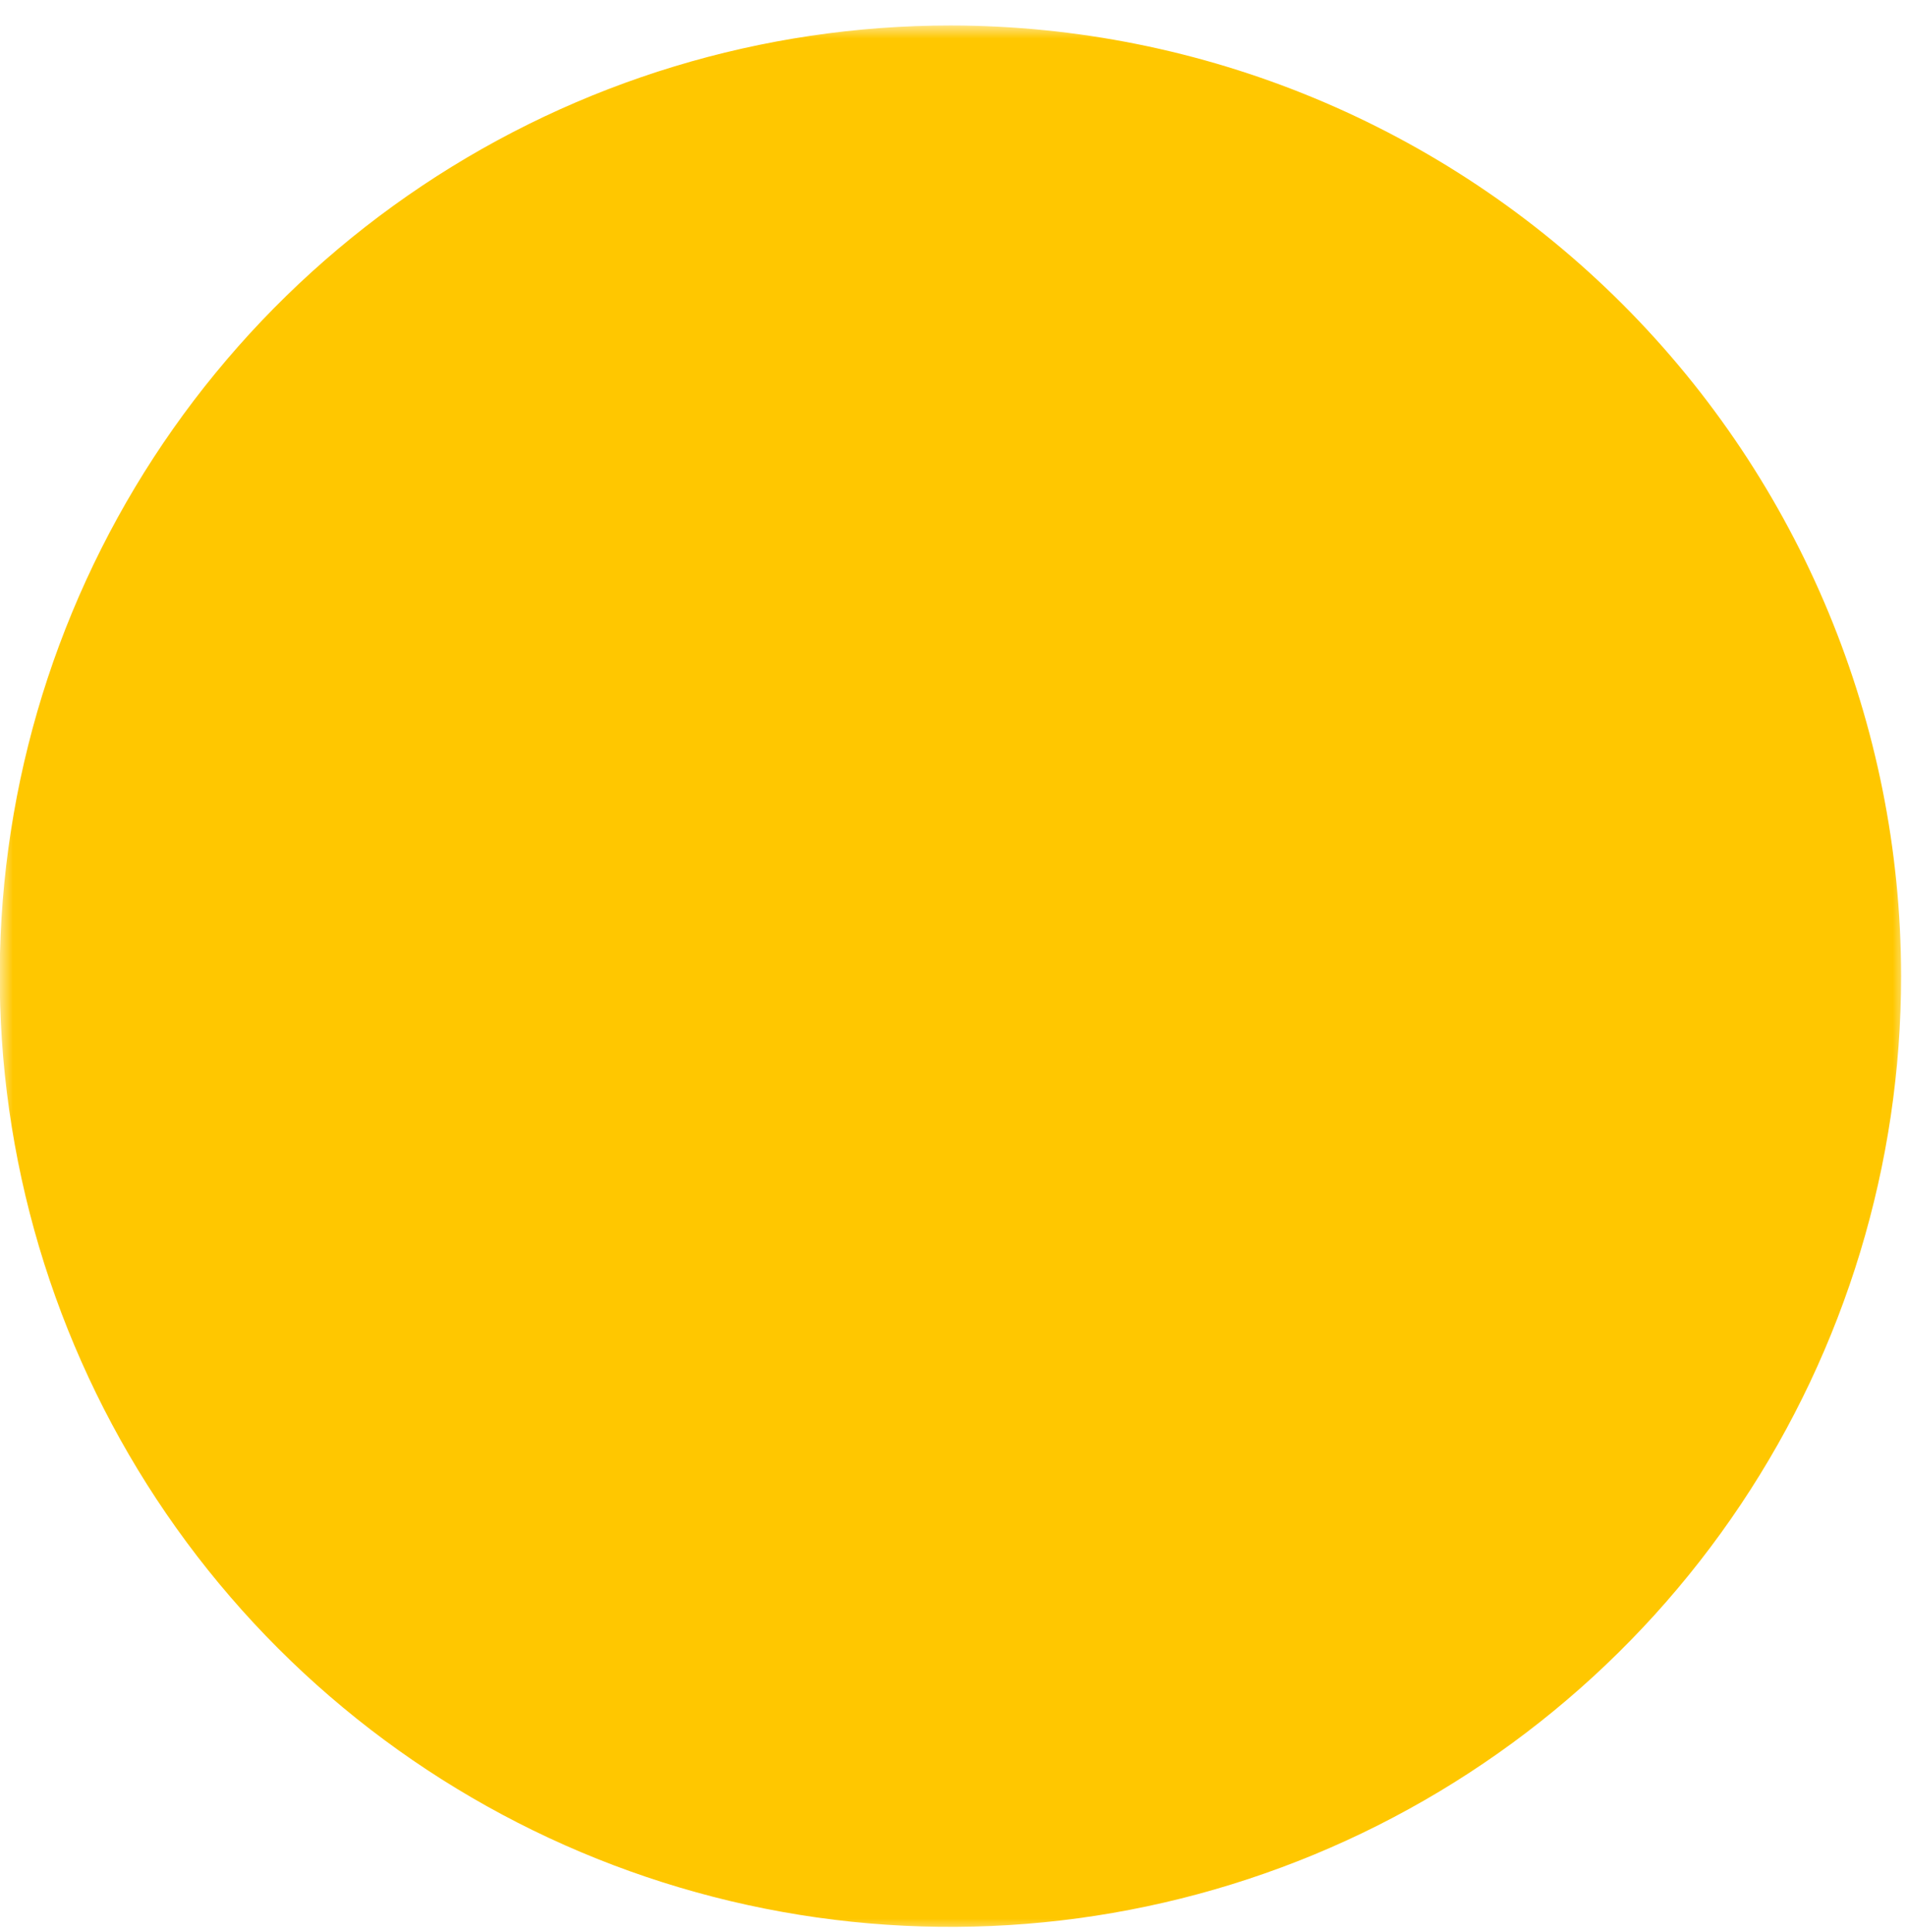 <svg width="74" height="75" viewBox="0 0 74 75" fill="none" xmlns="http://www.w3.org/2000/svg">
<rect x="27.305" y="26.089" width="22.142" height="11.071" fill="#FFC700"/>
<mask id="path-2-outside-1_155_545" maskUnits="userSpaceOnUse" x="-0.01" y="0.989" width="74" height="74" fill="black">
<rect fill="white" x="-0.01" y="0.989" width="74" height="74"/>
<path d="M48.522 44.818C45.985 49.214 41.743 51.737 36.9 51.737C32.056 51.737 27.822 49.216 25.278 44.818C24.927 44.183 24.838 43.436 25.032 42.737C25.227 42.038 25.687 41.444 26.315 41.081C26.943 40.718 27.689 40.617 28.391 40.798C29.093 40.979 29.696 41.429 30.071 42.05C30.968 43.602 33.048 46.202 36.9 46.202C40.752 46.202 42.832 43.6 43.729 42.05C43.907 41.728 44.148 41.445 44.437 41.218C44.725 40.99 45.056 40.822 45.411 40.723C45.765 40.625 46.135 40.598 46.5 40.645C46.865 40.691 47.217 40.81 47.535 40.993C47.854 41.177 48.132 41.423 48.355 41.716C48.577 42.008 48.739 42.343 48.831 42.699C48.923 43.055 48.943 43.425 48.89 43.789C48.837 44.153 48.712 44.503 48.522 44.818ZM61.81 37.898C61.81 42.825 60.349 47.641 57.612 51.738C54.874 55.834 50.984 59.027 46.432 60.912C41.881 62.797 36.872 63.291 32.04 62.33C27.208 61.368 22.77 58.996 19.286 55.512C15.802 52.029 13.43 47.59 12.469 42.758C11.508 37.926 12.001 32.918 13.886 28.366C15.772 23.814 18.965 19.924 23.061 17.187C27.157 14.45 31.973 12.989 36.9 12.989C43.504 12.996 49.836 15.623 54.506 20.293C59.176 24.963 61.802 31.294 61.81 37.898ZM56.274 37.898C56.274 34.067 55.138 30.321 53.009 27.135C50.88 23.949 47.854 21.465 44.314 19.999C40.774 18.533 36.879 18.149 33.12 18.896C29.362 19.644 25.91 21.489 23.2 24.199C20.491 26.908 18.646 30.36 17.898 34.119C17.151 37.877 17.534 41.773 19 45.313C20.467 48.853 22.95 51.879 26.136 54.008C29.322 56.136 33.068 57.273 36.9 57.273C42.037 57.267 46.961 55.224 50.593 51.592C54.226 47.96 56.269 43.035 56.274 37.898ZM28.597 36.976C29.327 36.976 30.04 36.76 30.647 36.354C31.254 35.949 31.727 35.372 32.006 34.698C32.285 34.023 32.358 33.282 32.216 32.566C32.074 31.85 31.722 31.192 31.206 30.676C30.69 30.16 30.032 29.808 29.317 29.666C28.601 29.524 27.859 29.597 27.184 29.876C26.51 30.155 25.934 30.628 25.528 31.235C25.123 31.842 24.906 32.556 24.906 33.286C24.906 34.264 25.295 35.203 25.987 35.895C26.679 36.587 27.618 36.976 28.597 36.976ZM45.203 29.595C44.473 29.595 43.76 29.812 43.153 30.217C42.546 30.623 42.073 31.199 41.794 31.873C41.514 32.548 41.441 33.29 41.584 34.005C41.726 34.721 42.078 35.379 42.594 35.895C43.11 36.411 43.767 36.763 44.483 36.905C45.199 37.047 45.941 36.974 46.615 36.695C47.29 36.416 47.866 35.943 48.272 35.336C48.677 34.729 48.894 34.016 48.894 33.286C48.894 32.307 48.505 31.368 47.813 30.676C47.121 29.984 46.182 29.595 45.203 29.595Z"/>
</mask>
<path d="M48.522 44.818C45.985 49.214 41.743 51.737 36.9 51.737C32.056 51.737 27.822 49.216 25.278 44.818C24.927 44.183 24.838 43.436 25.032 42.737C25.227 42.038 25.687 41.444 26.315 41.081C26.943 40.718 27.689 40.617 28.391 40.798C29.093 40.979 29.696 41.429 30.071 42.05C30.968 43.602 33.048 46.202 36.9 46.202C40.752 46.202 42.832 43.6 43.729 42.05C43.907 41.728 44.148 41.445 44.437 41.218C44.725 40.99 45.056 40.822 45.411 40.723C45.765 40.625 46.135 40.598 46.5 40.645C46.865 40.691 47.217 40.81 47.535 40.993C47.854 41.177 48.132 41.423 48.355 41.716C48.577 42.008 48.739 42.343 48.831 42.699C48.923 43.055 48.943 43.425 48.89 43.789C48.837 44.153 48.712 44.503 48.522 44.818ZM61.81 37.898C61.81 42.825 60.349 47.641 57.612 51.738C54.874 55.834 50.984 59.027 46.432 60.912C41.881 62.797 36.872 63.291 32.04 62.33C27.208 61.368 22.77 58.996 19.286 55.512C15.802 52.029 13.43 47.59 12.469 42.758C11.508 37.926 12.001 32.918 13.886 28.366C15.772 23.814 18.965 19.924 23.061 17.187C27.157 14.45 31.973 12.989 36.9 12.989C43.504 12.996 49.836 15.623 54.506 20.293C59.176 24.963 61.802 31.294 61.81 37.898ZM56.274 37.898C56.274 34.067 55.138 30.321 53.009 27.135C50.88 23.949 47.854 21.465 44.314 19.999C40.774 18.533 36.879 18.149 33.12 18.896C29.362 19.644 25.91 21.489 23.2 24.199C20.491 26.908 18.646 30.36 17.898 34.119C17.151 37.877 17.534 41.773 19 45.313C20.467 48.853 22.95 51.879 26.136 54.008C29.322 56.136 33.068 57.273 36.9 57.273C42.037 57.267 46.961 55.224 50.593 51.592C54.226 47.96 56.269 43.035 56.274 37.898ZM28.597 36.976C29.327 36.976 30.04 36.76 30.647 36.354C31.254 35.949 31.727 35.372 32.006 34.698C32.285 34.023 32.358 33.282 32.216 32.566C32.074 31.85 31.722 31.192 31.206 30.676C30.69 30.16 30.032 29.808 29.317 29.666C28.601 29.524 27.859 29.597 27.184 29.876C26.51 30.155 25.934 30.628 25.528 31.235C25.123 31.842 24.906 32.556 24.906 33.286C24.906 34.264 25.295 35.203 25.987 35.895C26.679 36.587 27.618 36.976 28.597 36.976ZM45.203 29.595C44.473 29.595 43.76 29.812 43.153 30.217C42.546 30.623 42.073 31.199 41.794 31.873C41.514 32.548 41.441 33.29 41.584 34.005C41.726 34.721 42.078 35.379 42.594 35.895C43.11 36.411 43.767 36.763 44.483 36.905C45.199 37.047 45.941 36.974 46.615 36.695C47.29 36.416 47.866 35.943 48.272 35.336C48.677 34.729 48.894 34.016 48.894 33.286C48.894 32.307 48.505 31.368 47.813 30.676C47.121 29.984 46.182 29.595 45.203 29.595Z" fill="black"/>
<path d="M48.522 44.818L38.242 38.628L38.184 38.723L38.129 38.82L48.522 44.818ZM25.278 44.818L14.778 50.628L14.833 50.728L14.89 50.826L25.278 44.818ZM30.071 42.05L40.46 36.045L40.406 35.952L40.351 35.861L30.071 42.05ZM43.729 42.05L54.115 48.062L54.173 47.962L54.229 47.861L43.729 42.05ZM61.81 37.898H73.81L73.81 37.885L61.81 37.898ZM36.9 12.989L36.913 0.989H36.9V12.989ZM56.274 37.898L68.274 37.911V37.898H56.274ZM36.9 57.273V69.273L36.913 69.273L36.9 57.273ZM38.129 38.82C37.82 39.354 37.547 39.55 37.438 39.614C37.34 39.673 37.195 39.737 36.9 39.737V63.737C46.273 63.737 54.359 58.712 58.916 50.816L38.129 38.82ZM36.9 39.737C36.604 39.737 36.461 39.673 36.365 39.616C36.258 39.552 35.98 39.355 35.665 38.81L14.89 50.826C19.45 58.71 27.521 63.737 36.9 63.737V39.737ZM35.777 39.007C36.949 41.124 37.242 43.616 36.595 45.948L13.47 39.527C12.435 43.256 12.904 47.242 14.778 50.628L35.777 39.007ZM36.595 45.948C35.948 48.279 34.411 50.263 32.316 51.473L20.314 30.689C16.963 32.624 14.505 35.798 13.47 39.527L36.595 45.948ZM32.316 51.473C30.221 52.682 27.735 53.022 25.392 52.417L31.39 29.178C27.643 28.211 23.666 28.754 20.314 30.689L32.316 51.473ZM25.392 52.417C23.05 51.812 21.038 50.312 19.79 48.24L40.351 35.861C38.355 32.545 35.137 30.146 31.39 29.178L25.392 52.417ZM19.681 48.055C21.445 51.106 26.709 58.202 36.9 58.202V34.202C37.317 34.202 37.829 34.277 38.368 34.47C38.893 34.657 39.314 34.908 39.624 35.144C40.18 35.564 40.401 35.943 40.46 36.045L19.681 48.055ZM36.9 58.202C47.095 58.202 52.357 51.098 54.115 48.062L33.344 36.038C33.401 35.941 33.62 35.564 34.174 35.144C34.483 34.909 34.904 34.658 35.43 34.47C35.969 34.278 36.482 34.202 36.9 34.202V58.202ZM54.229 47.861C53.635 48.934 52.833 49.878 51.87 50.638L37.003 31.797C35.462 33.013 34.18 34.523 33.23 36.24L54.229 47.861ZM51.87 50.638C50.907 51.398 49.803 51.958 48.621 52.286L42.2 29.161C40.31 29.686 38.543 30.582 37.003 31.797L51.87 50.638ZM48.621 52.286C47.439 52.614 46.204 52.703 44.987 52.549L48.013 28.74C46.067 28.493 44.091 28.636 42.2 29.161L48.621 52.286ZM44.987 52.549C43.77 52.394 42.596 51.999 41.534 51.385L53.536 30.602C51.837 29.621 49.96 28.988 48.013 28.74L44.987 52.549ZM41.534 51.385C40.472 50.772 39.543 49.953 38.8 48.976L57.909 34.455C56.722 32.893 55.235 31.583 53.536 30.602L41.534 51.385ZM38.8 48.976C38.058 48 37.518 46.885 37.212 45.697L60.45 39.7C59.96 37.8 59.096 36.017 57.909 34.455L38.8 48.976ZM37.212 45.697C36.905 44.51 36.838 43.273 37.015 42.059L60.764 45.519C61.047 43.578 60.941 41.599 60.45 39.7L37.212 45.697ZM37.015 42.059C37.192 40.846 37.609 39.679 38.242 38.628L58.803 51.007C59.815 49.327 60.482 47.461 60.764 45.519L37.015 42.059ZM49.81 37.898C49.81 40.452 49.053 42.948 47.634 45.071L67.589 58.404C71.645 52.335 73.81 45.199 73.81 37.898H49.81ZM47.634 45.071C46.215 47.194 44.199 48.848 41.84 49.825L51.025 71.999C57.769 69.205 63.534 64.474 67.589 58.404L47.634 45.071ZM41.84 49.825C39.481 50.803 36.886 51.058 34.381 50.56L29.699 74.099C36.859 75.523 44.28 74.792 51.025 71.999L41.84 49.825ZM34.381 50.56C31.877 50.062 29.577 48.833 27.771 47.027L10.801 63.998C15.963 69.159 22.54 72.675 29.699 74.099L34.381 50.56ZM27.771 47.027C25.966 45.222 24.736 42.921 24.238 40.417L0.699 45.099C2.124 52.259 5.639 58.836 10.801 63.998L27.771 47.027ZM24.238 40.417C23.74 37.913 23.996 35.317 24.973 32.958L2.8 23.774C0.006 30.518 -0.725 37.939 0.699 45.099L24.238 40.417ZM24.973 32.958C25.95 30.599 27.605 28.583 29.728 27.165L16.394 7.209C10.324 11.265 5.593 17.029 2.8 23.774L24.973 32.958ZM29.728 27.165C31.851 25.746 34.347 24.989 36.9 24.989V0.989C29.6 0.989 22.464 3.153 16.394 7.209L29.728 27.165ZM36.887 24.989C40.313 24.993 43.598 26.355 46.02 28.778L62.991 11.807C56.074 4.89 46.696 1 36.913 0.989L36.887 24.989ZM46.02 28.778C48.443 31.201 49.806 34.486 49.81 37.912L73.81 37.885C73.799 28.103 69.908 18.724 62.991 11.807L46.02 28.778ZM68.274 37.898C68.274 31.693 66.434 25.627 62.987 20.468L43.031 33.802C43.842 35.014 44.274 36.44 44.274 37.898H68.274ZM62.987 20.468C59.539 15.308 54.639 11.287 48.906 8.912L39.722 31.086C41.069 31.644 42.221 32.589 43.031 33.802L62.987 20.468ZM48.906 8.912C43.173 6.538 36.865 5.917 30.779 7.127L35.461 30.666C36.892 30.381 38.374 30.527 39.722 31.086L48.906 8.912ZM30.779 7.127C24.693 8.338 19.103 11.326 14.715 15.714L31.686 32.684C32.717 31.653 34.031 30.951 35.461 30.666L30.779 7.127ZM14.715 15.714C10.327 20.101 7.339 25.692 6.129 31.778L29.667 36.46C29.952 35.029 30.654 33.715 31.686 32.684L14.715 15.714ZM6.129 31.778C4.918 37.864 5.539 44.172 7.914 49.905L30.087 40.721C29.529 39.373 29.383 37.89 29.667 36.46L6.129 31.778ZM7.914 49.905C10.289 55.638 14.31 60.538 19.469 63.985L32.803 44.03C31.59 43.22 30.645 42.068 30.087 40.721L7.914 49.905ZM19.469 63.985C24.629 67.433 30.695 69.273 36.9 69.273V45.273C35.441 45.273 34.016 44.84 32.803 44.03L19.469 63.985ZM36.913 69.273C45.228 69.264 53.199 65.957 59.079 60.077L42.108 43.107C40.723 44.492 38.846 45.271 36.887 45.273L36.913 69.273ZM59.079 60.077C64.958 54.198 68.265 46.226 68.274 37.911L44.274 37.886C44.272 39.844 43.493 41.722 42.108 43.107L59.079 60.077ZM28.597 48.976C31.7 48.976 34.733 48.056 37.314 46.332L23.98 26.376C25.347 25.463 26.953 24.976 28.597 24.976V48.976ZM37.314 46.332C39.894 44.608 41.905 42.157 43.093 39.29L20.92 30.106C21.549 28.587 22.614 27.289 23.98 26.376L37.314 46.332ZM43.093 39.29C44.28 36.423 44.591 33.268 43.986 30.224L20.447 34.907C20.126 33.295 20.291 31.624 20.92 30.106L43.093 39.29ZM43.986 30.224C43.38 27.181 41.886 24.385 39.691 22.191L22.721 39.161C21.559 37.999 20.767 36.519 20.447 34.907L43.986 30.224ZM39.691 22.191C37.497 19.997 34.701 18.502 31.658 17.897L26.976 41.436C25.364 41.115 23.883 40.324 22.721 39.161L39.691 22.191ZM31.658 17.897C28.614 17.291 25.459 17.602 22.592 18.79L31.777 40.963C30.258 41.592 28.587 41.756 26.976 41.436L31.658 17.897ZM22.592 18.79C19.725 19.977 17.275 21.988 15.551 24.569L35.506 37.902C34.593 39.269 33.295 40.334 31.777 40.963L22.592 18.79ZM15.551 24.569C13.827 27.149 12.906 30.182 12.906 33.286H36.906C36.906 34.929 36.419 36.536 35.506 37.902L15.551 24.569ZM12.906 33.286C12.906 37.447 14.559 41.438 17.502 44.38L34.473 27.41C36.031 28.968 36.906 31.082 36.906 33.286H12.906ZM17.502 44.38C20.445 47.323 24.435 48.976 28.597 48.976V24.976C30.801 24.976 32.914 25.851 34.473 27.41L17.502 44.38ZM45.203 17.595C42.1 17.595 39.066 18.515 36.486 20.239L49.82 40.195C48.453 41.108 46.847 41.595 45.203 41.595V17.595ZM36.486 20.239C33.906 21.964 31.895 24.414 30.707 27.281L52.88 36.466C52.251 37.984 51.186 39.282 49.82 40.195L36.486 20.239ZM30.707 27.281C29.52 30.148 29.209 33.303 29.814 36.347L53.353 31.664C53.674 33.276 53.509 34.947 52.88 36.466L30.707 27.281ZM29.814 36.347C30.42 39.39 31.914 42.186 34.108 44.38L51.079 27.41C52.241 28.572 53.033 30.052 53.353 31.664L29.814 36.347ZM34.108 44.38C36.303 46.575 39.099 48.069 42.142 48.674L46.824 25.136C48.436 25.456 49.917 26.248 51.079 27.41L34.108 44.38ZM42.142 48.674C45.186 49.28 48.341 48.969 51.208 47.782L42.023 25.608C43.542 24.98 45.212 24.815 46.824 25.136L42.142 48.674ZM51.208 47.782C54.075 46.594 56.525 44.583 58.249 42.003L38.294 28.669C39.207 27.302 40.505 26.237 42.023 25.608L51.208 47.782ZM58.249 42.003C59.973 39.422 60.894 36.389 60.894 33.286H36.894C36.894 31.642 37.381 30.035 38.294 28.669L58.249 42.003ZM60.894 33.286C60.894 29.124 59.24 25.133 56.298 22.191L39.327 39.161C37.769 37.603 36.894 35.489 36.894 33.286H60.894ZM56.298 22.191C53.355 19.248 49.364 17.595 45.203 17.595V41.595C42.999 41.595 40.886 40.72 39.327 39.161L56.298 22.191Z" fill="#FFC700" mask="url(#path-2-outside-1_155_545)"/>
</svg>
